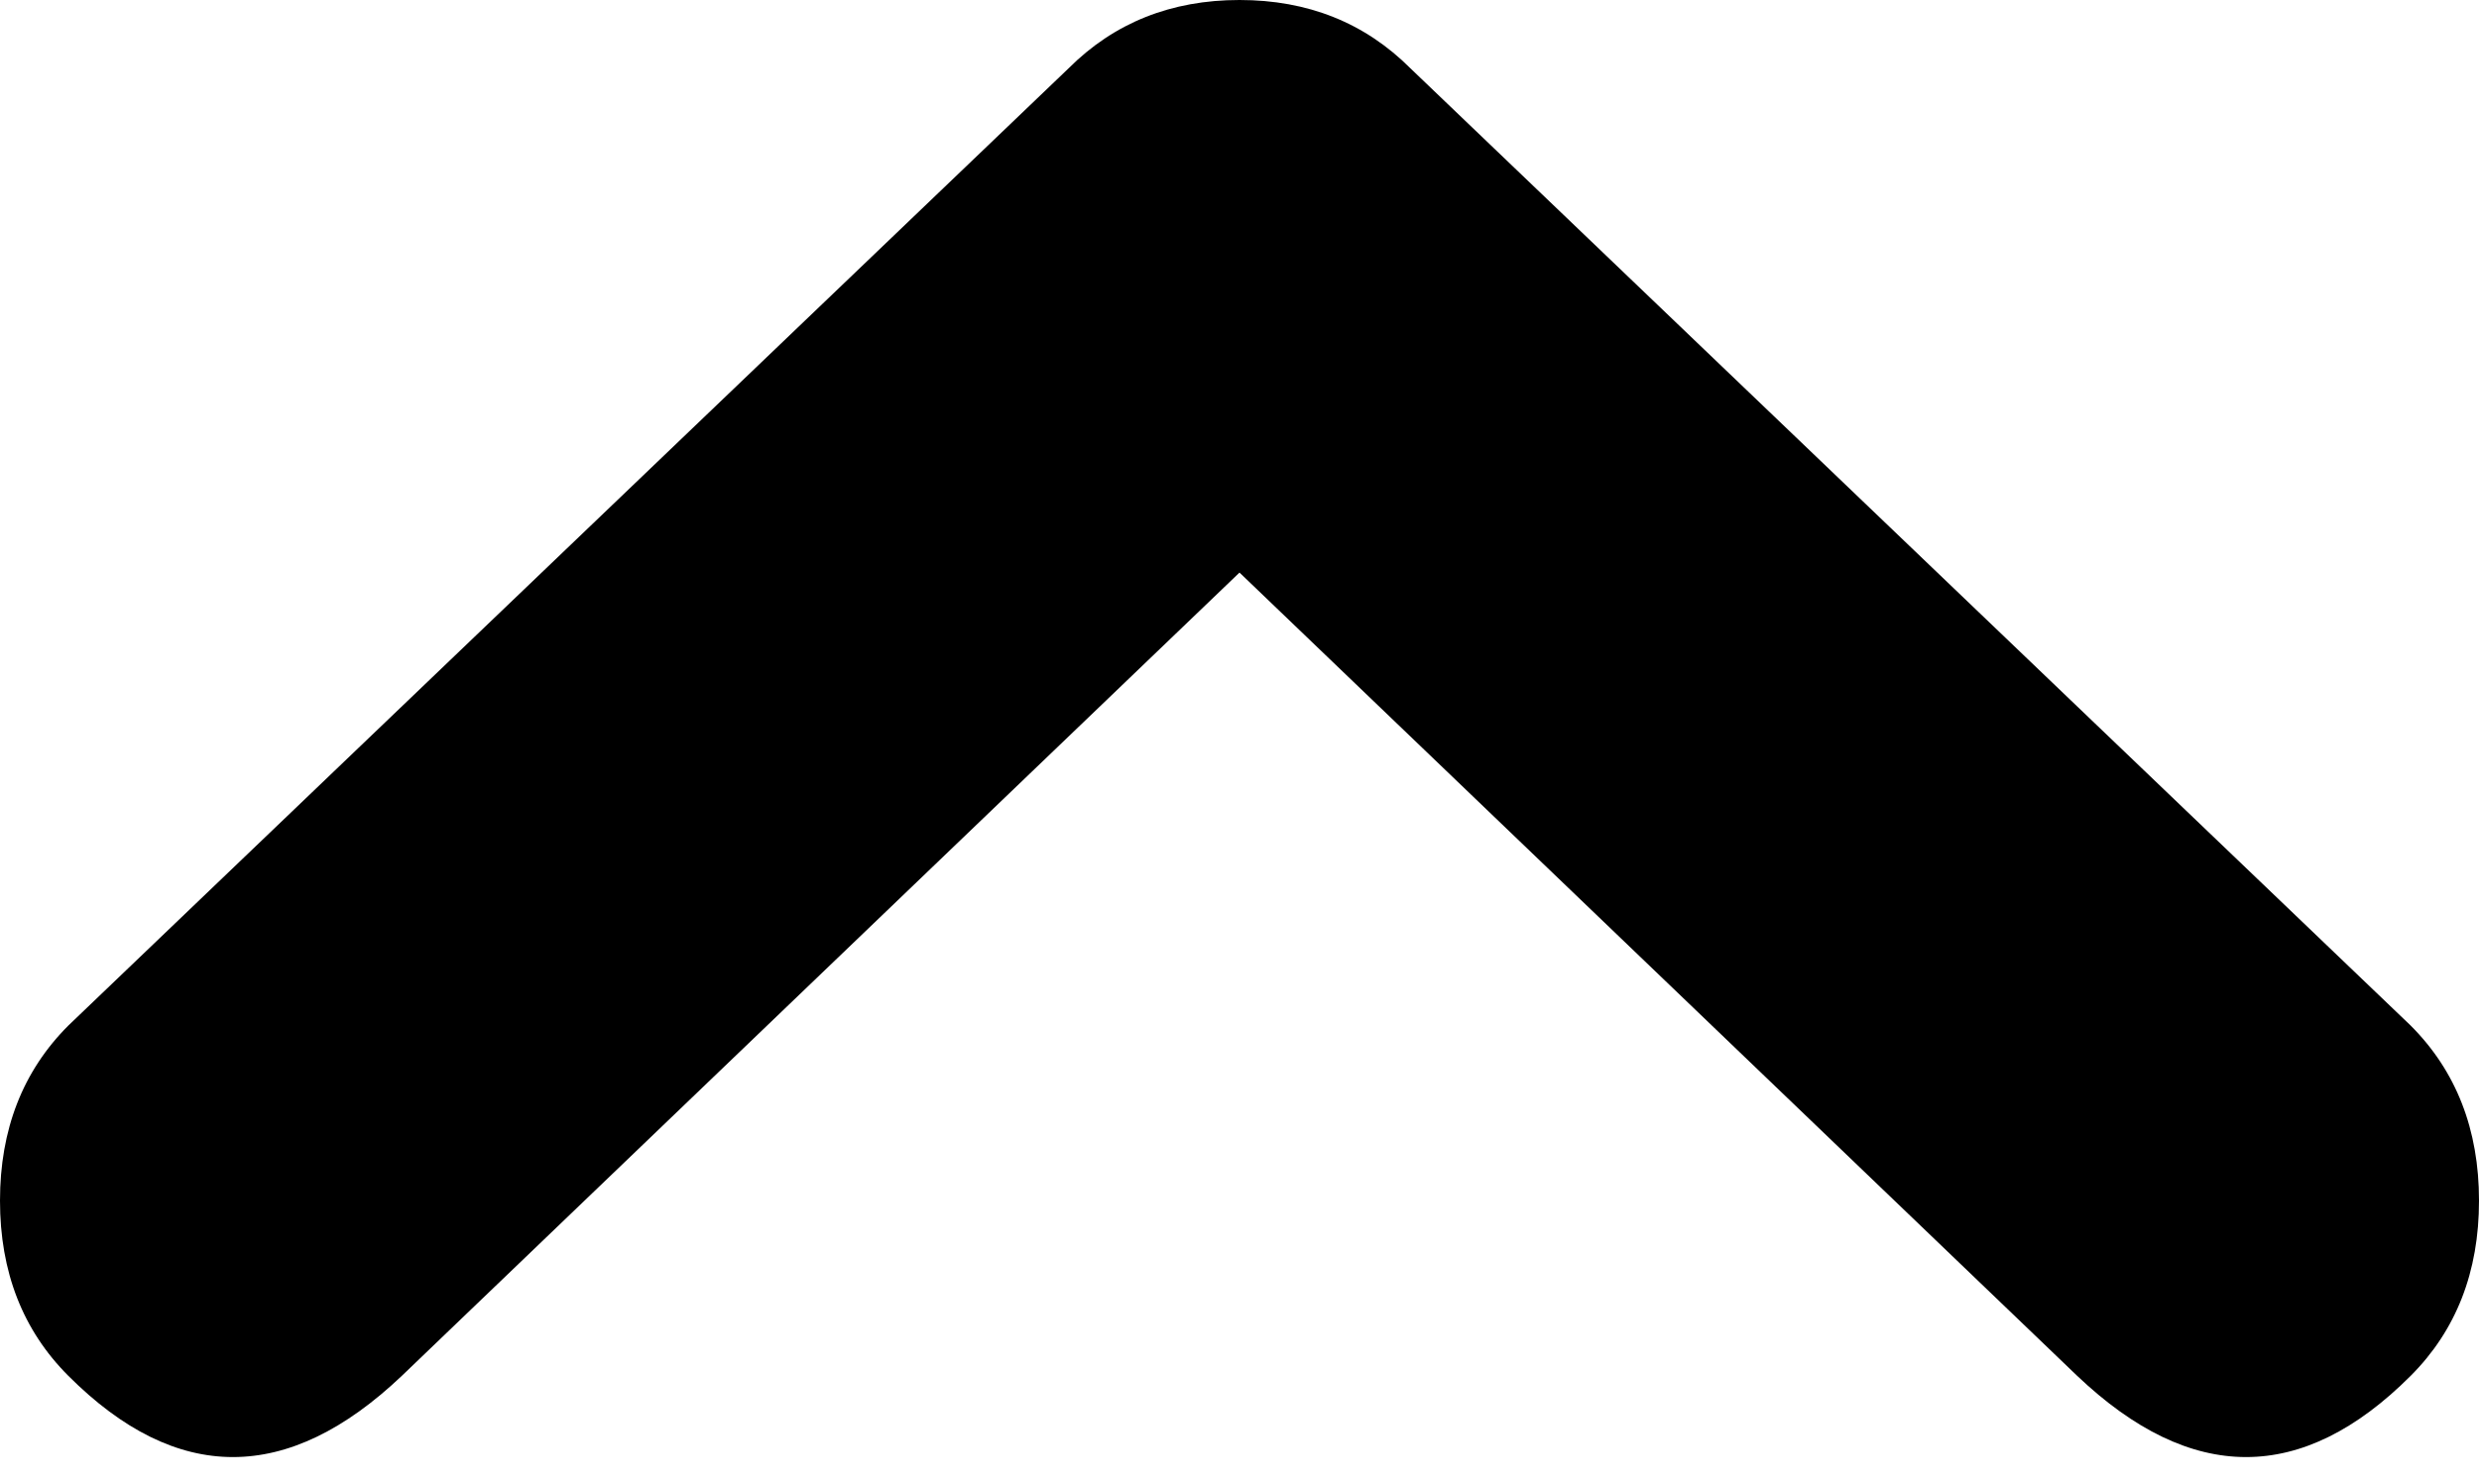 <svg xmlns="http://www.w3.org/2000/svg" viewBox="0 0 580 347.333"><path d="M564 240c10.667 10.667 16 24.333 16 41s-5.333 30.333-16 41c-25.333 25.333-51.333 25.333-78 0L290 134 94 322c-26.667 25.333-52.667 25.333-78 0-10.667-10.667-16-24.333-16-41s5.333-30.333 16-41L250 16c10.667-10.667 24-16 40-16s29.333 5.333 40 16l234 224"/></svg>